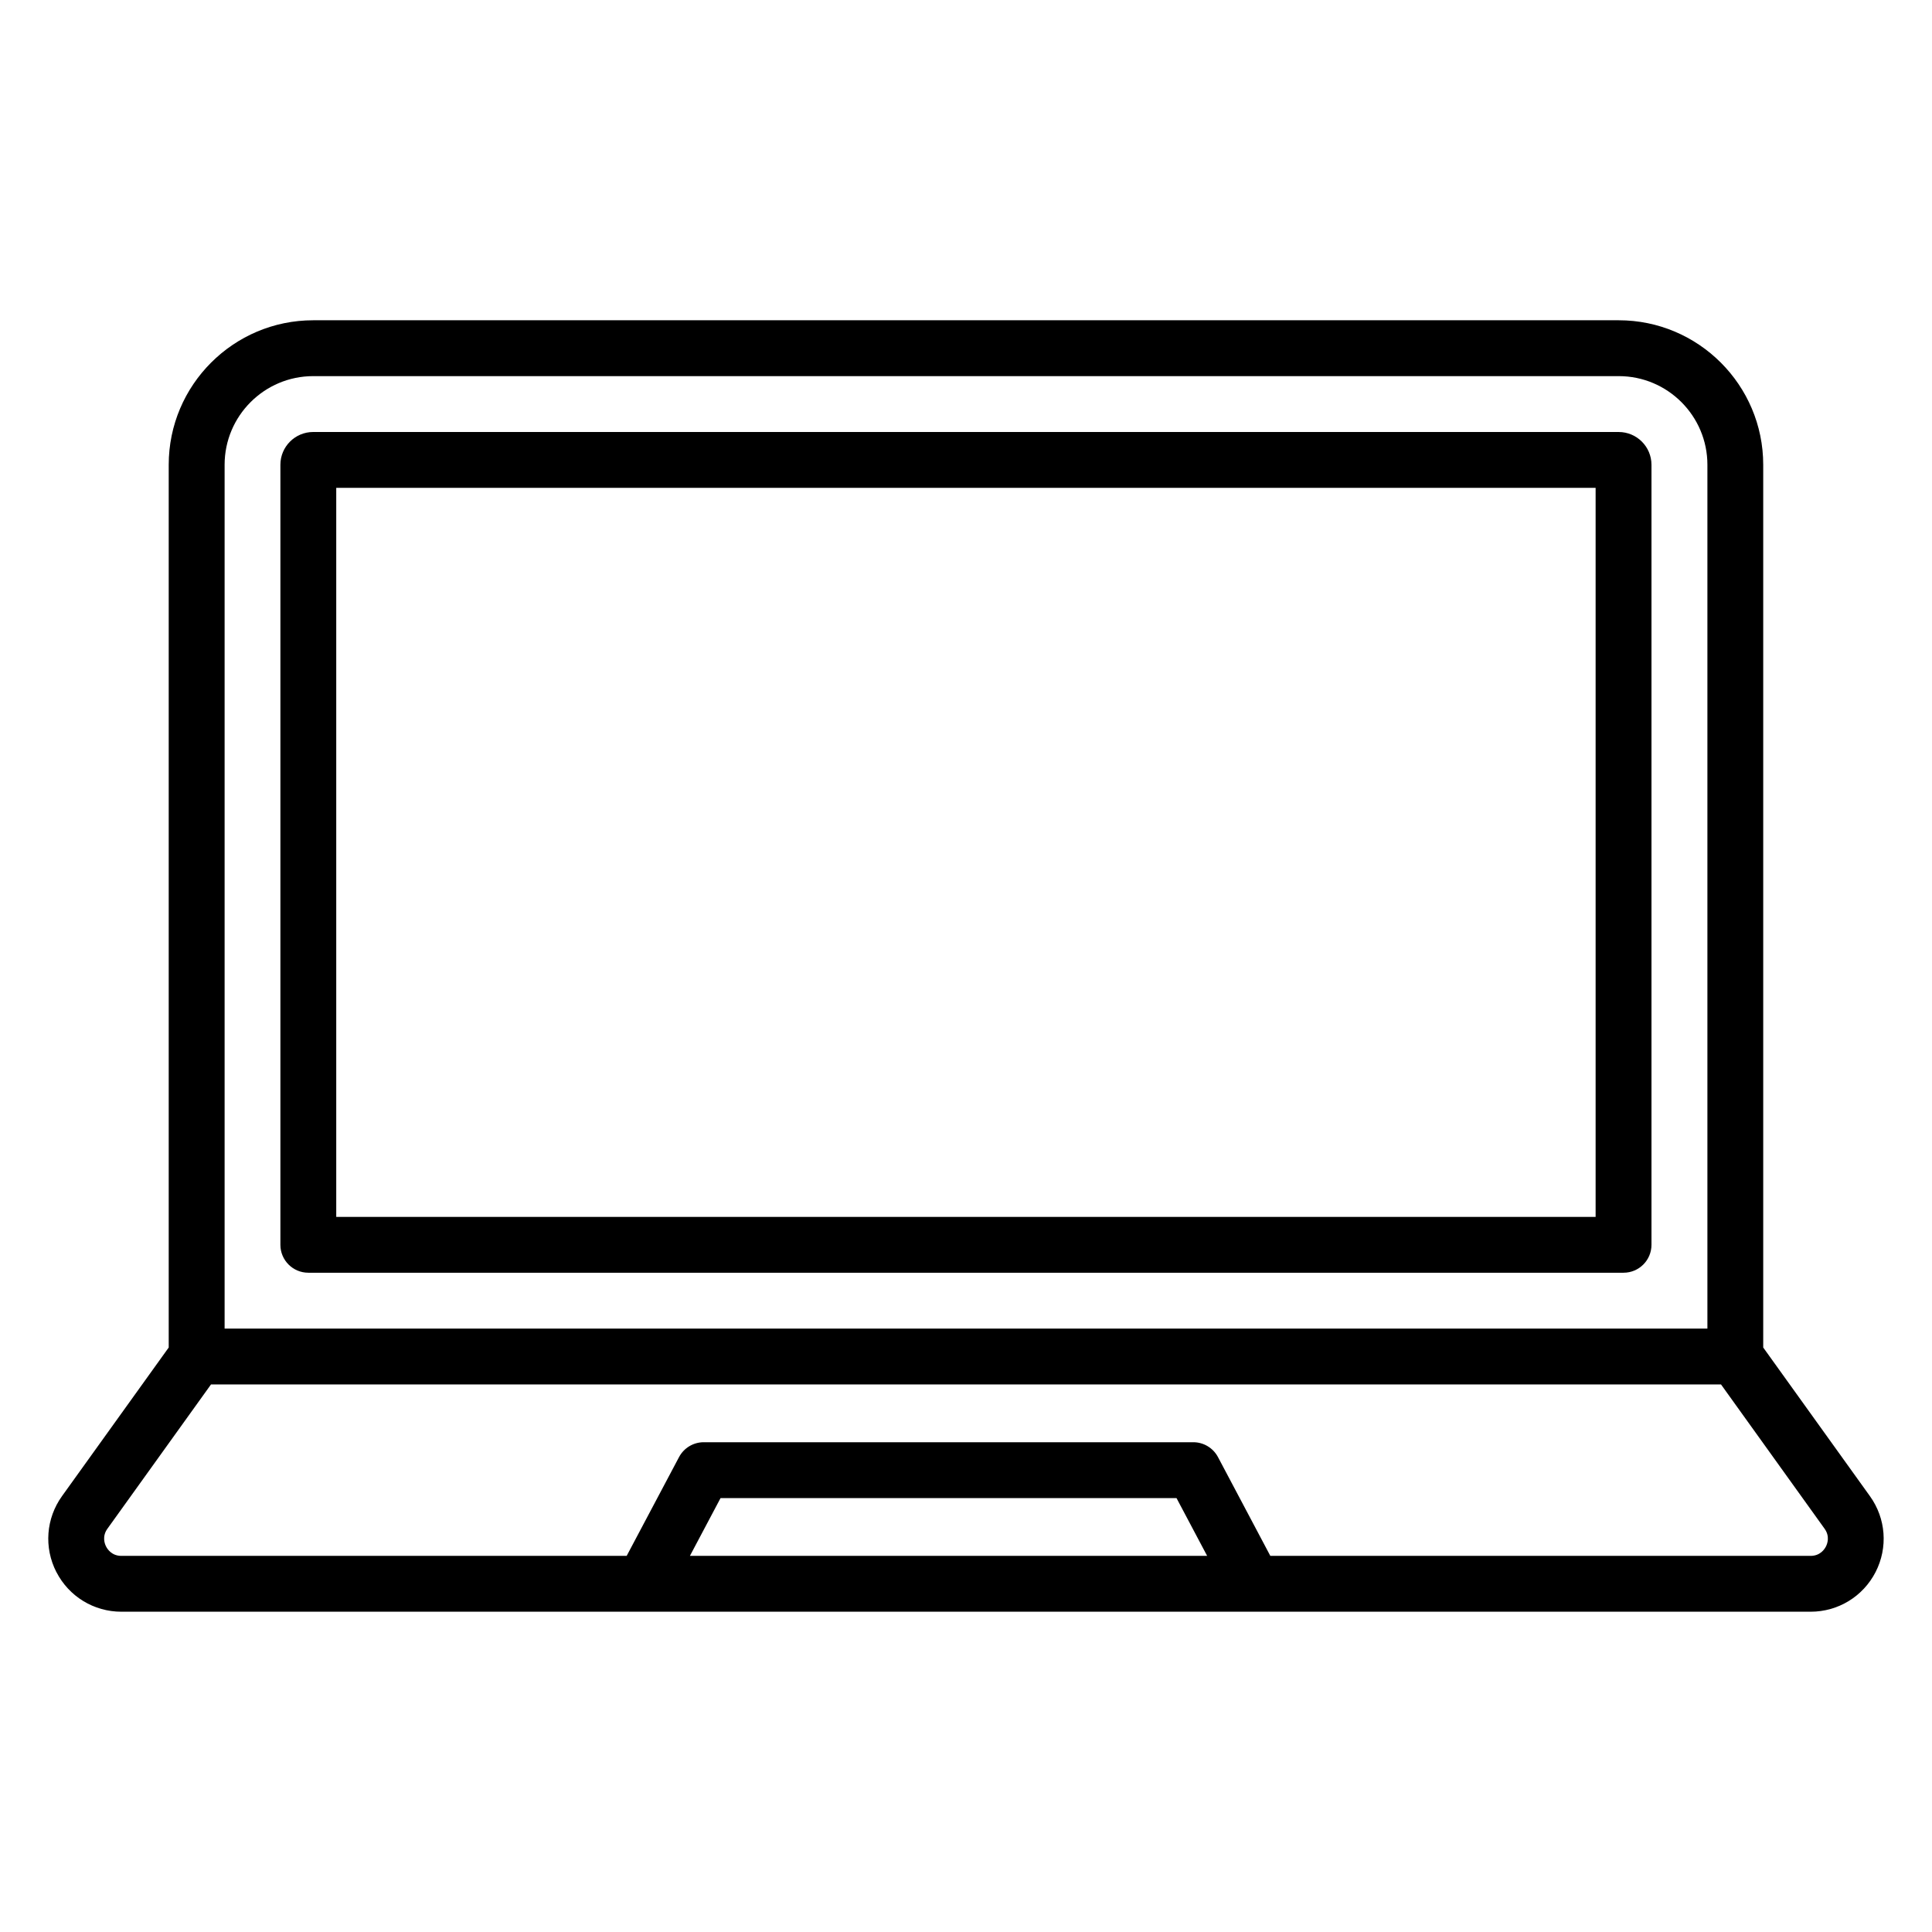 <?xml version="1.0" encoding="UTF-8"?>
<svg width="1200pt" height="1200pt" version="1.1" viewBox="0 0 1200 1200" xmlns="http://www.w3.org/2000/svg">
 <g>
  <path d="m1005.4 268.32h-810.88c-11.227 0-20.363 9.129-20.363 20.355v484.49c0 9.582 7.762 17.348 17.348 17.348h816.91c9.59 0 17.348-7.769 17.348-17.348v-484.48c0-11.23-9.137-20.359-20.363-20.359zm-14.332 487.51h-782.22v-452.82h782.22z"/>
  <path d="m35.02 976.42c7.809 15.203 23.281 24.648 40.375 24.648h1049.2c17.09 0 32.562-9.449 40.375-24.648 7.789-15.215 6.434-33.281-3.531-47.152l-66.266-92.301-0.004-548.29c0-49.488-40.262-89.75-89.742-89.75h-810.89c-49.48 0-89.742 40.262-89.742 89.75v548.28l-66.266 92.293c-9.965 13.887-11.32 31.949-3.531 47.164zm393.5-10.039 19.023-35.891h283.21l19.023 35.891zm-289.01-677.7c0-30.363 24.699-55.059 55.055-55.059h810.88c30.355 0 55.055 24.699 55.055 55.059v536.52l-920.99 0.004zm-72.77 660.81 64.316-89.59h937.9l64.316 89.598c3.438 4.781 1.73 9.344 0.832 11.082-0.883 1.742-3.613 5.801-9.492 5.801h-335.59l-32.512-61.363c-3.016-5.676-8.914-9.227-15.332-9.227h-304.08c-6.418 0-12.32 3.551-15.332 9.227l-32.527 61.363h-313.85c-5.879 0-8.609-4.059-9.492-5.801-0.895-1.738-2.602-6.301 0.836-11.09z"/>
 </g>
</svg>
